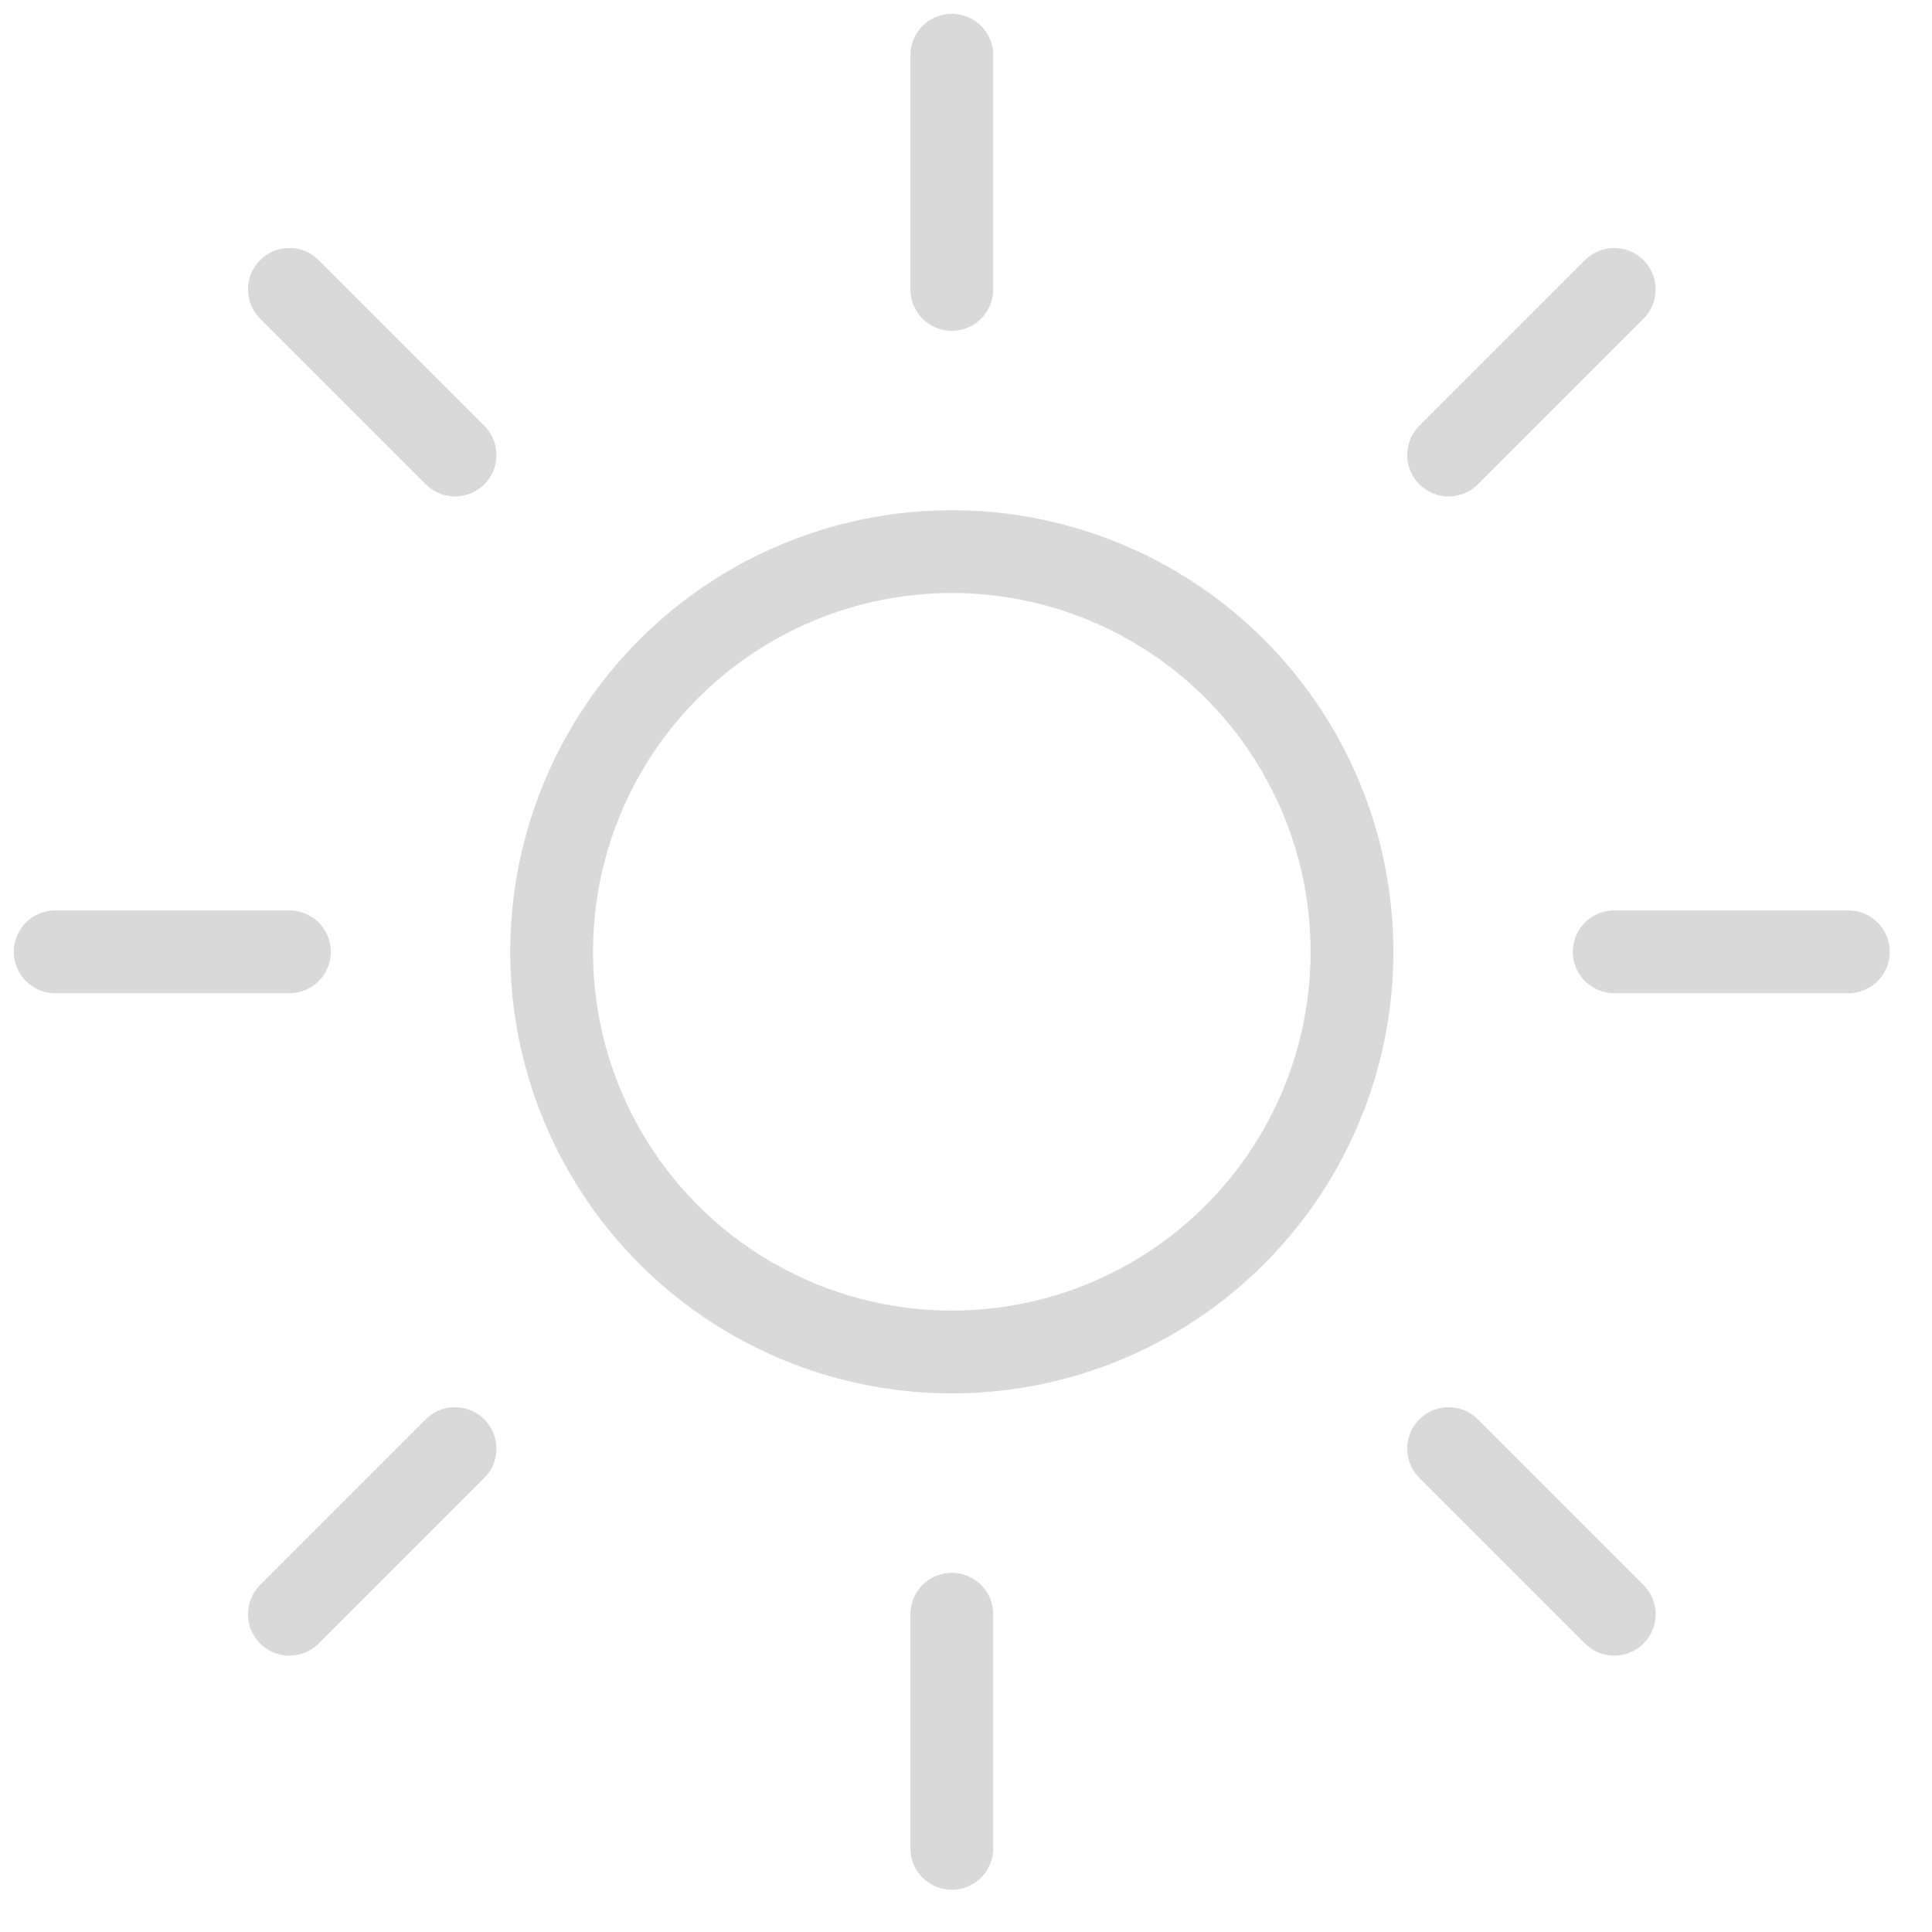 <svg width="35" height="35" viewBox="0 0 35 35" fill="none" xmlns="http://www.w3.org/2000/svg">
<path d="M26.243 26.243L29.243 29.243" stroke="#D9D9D9" stroke-width="1.5" stroke-linecap="round"/>
<path d="M17.243 29.243L17.243 33.485" stroke="#D9D9D9" stroke-width="1.5" stroke-linecap="round"/>
<path d="M26.243 8.243L29.243 5.243" stroke="#D9D9D9" stroke-width="1.5" stroke-linecap="round"/>
<path d="M29.243 17.243L33.485 17.243" stroke="#D9D9D9" stroke-width="1.5" stroke-linecap="round"/>
<path d="M8.243 8.243L5.243 5.243" stroke="#D9D9D9" stroke-width="1.5" stroke-linecap="round"/>
<path d="M17.243 5.243L17.243 1" stroke="#D9D9D9" stroke-width="1.5" stroke-linecap="round"/>
<path d="M8.243 26.243L5.243 29.243" stroke="#D9D9D9" stroke-width="1.5" stroke-linecap="round"/>
<path d="M5.243 17.243L1 17.243" stroke="#D9D9D9" stroke-width="1.5" stroke-linecap="round"/>
<circle cx="17.243" cy="17.243" r="7.25" stroke="#D9D9D9" stroke-width="1.5"/>
</svg>
